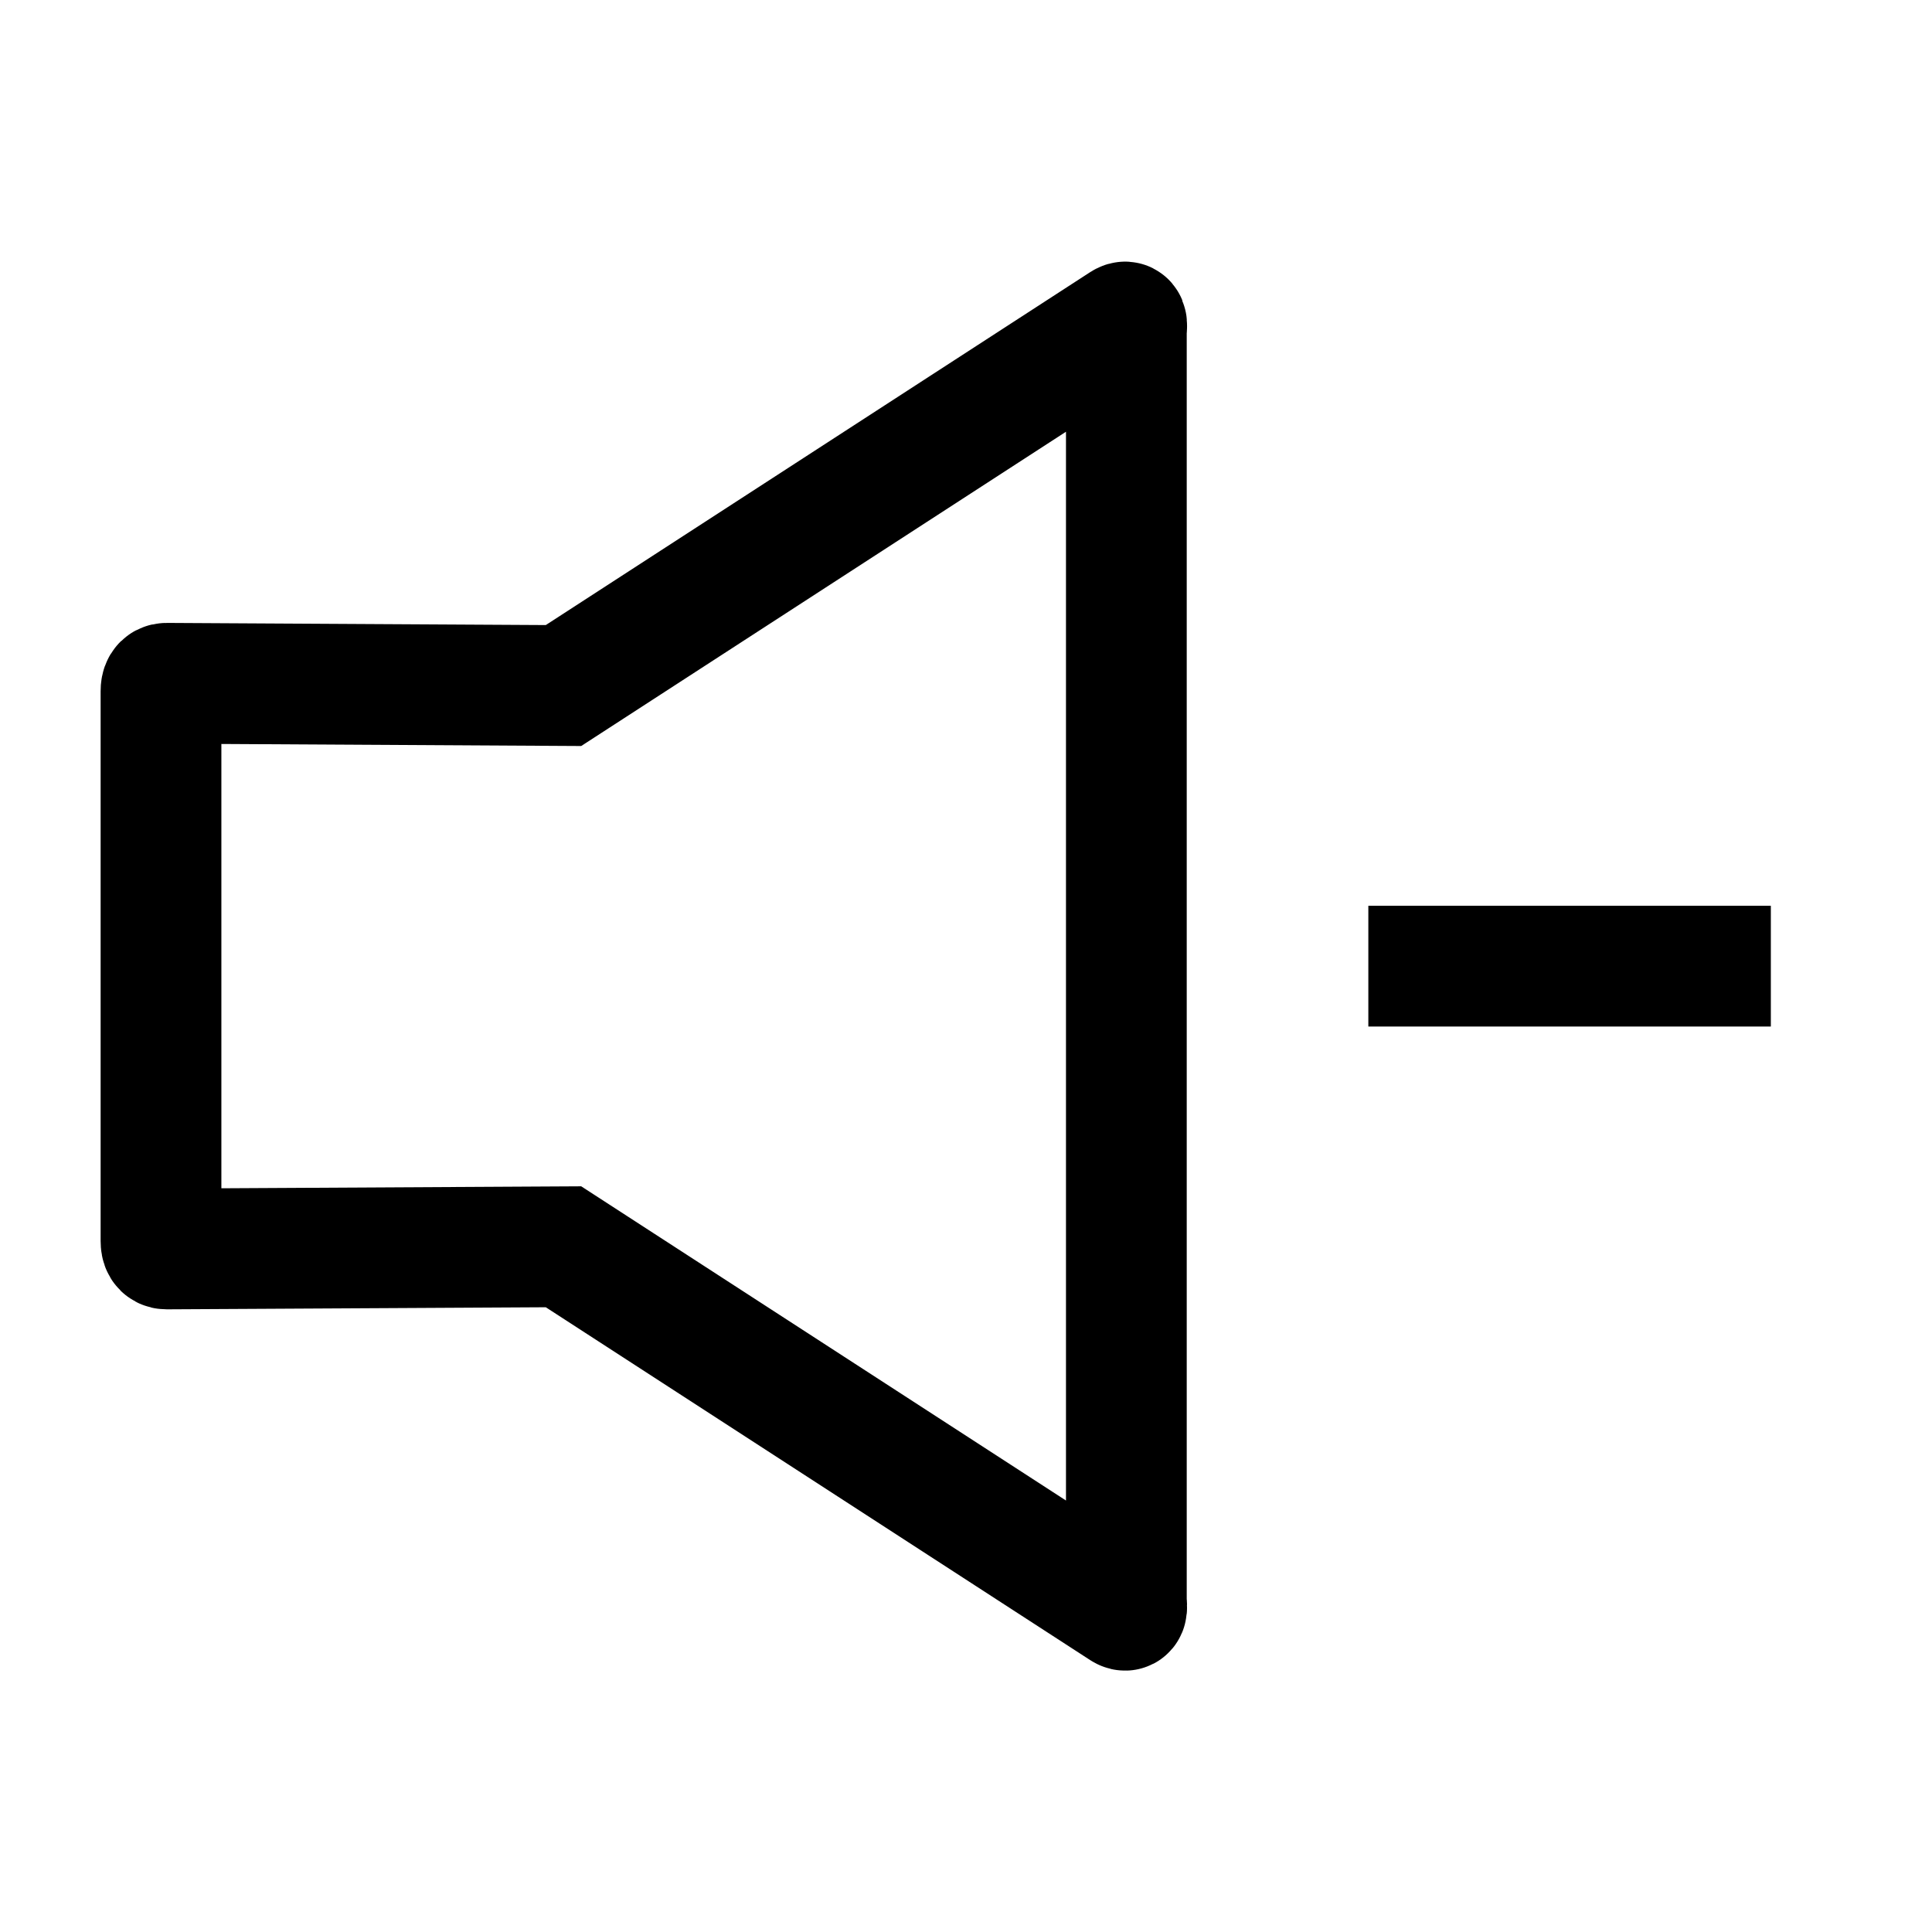 <svg width="24" height="24" viewBox="0 0 24 24" fill="none" xmlns="http://www.w3.org/2000/svg">
    <path d="M16.998 12.002H21.998" stroke="currentColor" stroke-width="1.5"/>
    <path d="M2.07 15.515L7 15.488L13.949 19.992C14.016 20.035 13.992 19.944 13.992 19.864V12.007V4.139C13.992 4.059 14.016 3.968 13.949 4.011L7 8.516L2.07 8.488C2.015 8.488 2 8.531 2 8.586V12.005V15.417C2 15.472 2.015 15.515 2.07 15.515Z" stroke="currentColor" stroke-width="1.5"/>
</svg>
